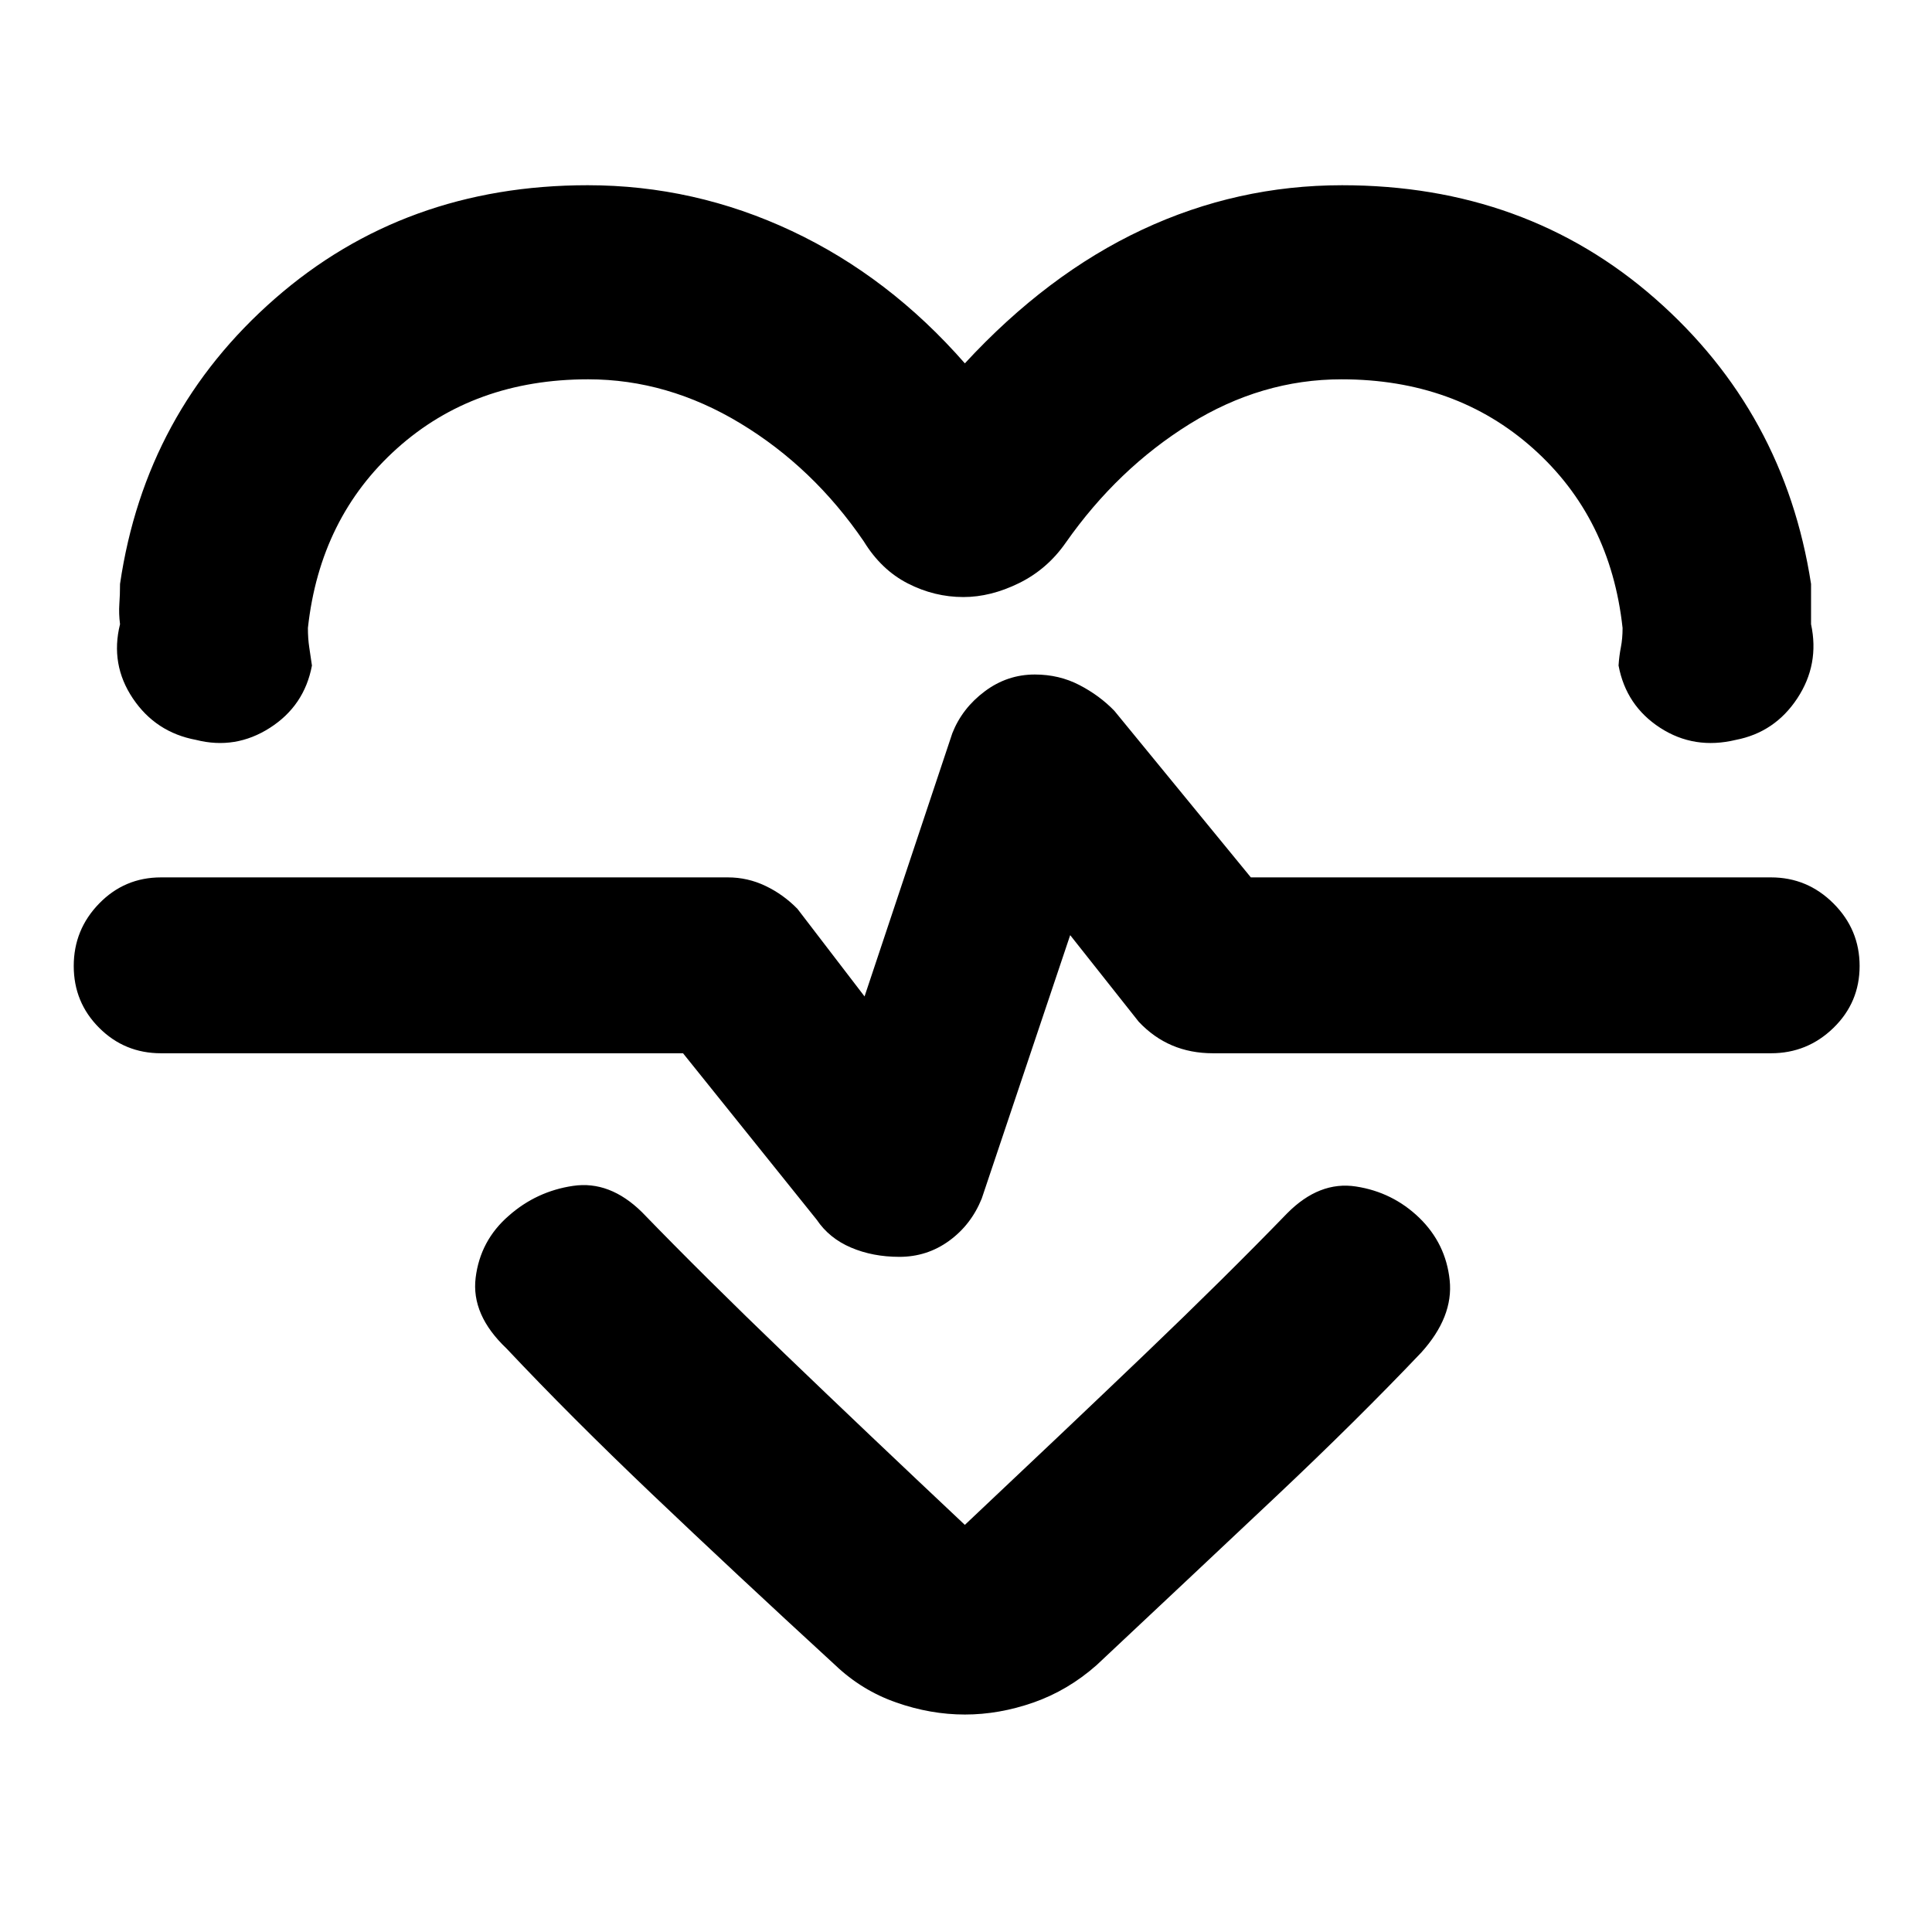 <svg xmlns="http://www.w3.org/2000/svg" height="40" viewBox="0 -960 960 960" width="40"><path d="M479.43-779.45q40.96-44.35 88.13-66.43 47.17-22.08 99.31-22.08 91.35 0 155.59 56.37 64.25 56.37 77.44 141.75v20q4.3 19.97-6.84 36.86-11.15 16.89-30.55 20.63-20.64 4.97-37.58-6-16.94-10.98-20.68-30.95.29-4.67 1.14-9 .86-4.34.86-9.67-5.99-54.86-44.47-89.2-38.48-34.35-95.19-34.35-39.73 0-75.52 22.24-35.78 22.25-61.52 58.96-9.19 13.19-23.23 20.09-14.05 6.9-27.61 6.9-14.42 0-27.62-6.76-13.21-6.76-21.87-20.89-25.08-36.72-61.29-58.63-36.21-21.91-75.65-21.91-56.71 0-95 34.35-38.29 34.34-44.28 89.2 0 5.33.67 9.67.66 4.33 1.33 9-3.74 19.97-20.87 30.95-17.13 10.97-36.72 6-20.08-3.74-31.41-20.63-11.33-16.89-6.36-36.86-.67-5.33-.34-10 .34-4.67.34-10 12.52-85.38 76.95-141.75 64.44-56.37 155.41-56.37 53.09 0 101.45 22.75t85.98 65.76Zm0 671.39q-17.02 0-34.12-5.99-17.09-5.99-30.27-18.54-50.84-46.7-91.25-85.19-40.4-38.48-72.1-72.16-17.63-16.7-15.34-35.19 2.29-18.49 16.45-30.77 13.78-12.17 31.97-14.85 18.2-2.69 34.21 13.05 31.12 32.12 71.27 70.69 40.14 38.58 89.18 84.71 50.09-47.18 89.57-84.95 39.48-37.77 70.6-69.88 15.97-16.12 34.18-13.31 18.22 2.8 31.44 15.54 13.22 12.84 15.12 31.03 1.91 18.19-14.12 35.93-31.93 33.59-72.02 71.38-40.1 37.78-89.33 83.97-14.22 12.55-31.31 18.54-17.1 5.99-34.13 5.99ZM446.9-335.48q13.75 0 24.69-7.95 10.95-7.95 16.22-20.99l43.96-130.91 34.07 43.04q7.42 7.87 16.61 11.76 9.19 3.89 20.23 3.89H880q18.09 0 31.06-12.64 12.97-12.63 12.97-30.72 0-18.09-12.97-31.06-12.97-12.97-31.06-12.97H621.54l-67.82-82.77q-7.31-7.58-17.38-12.81t-22.15-5.23q-13.71 0-24.89 8.38-11.18 8.37-16.08 20.75l-43.63 130.83-33.33-43.5q-7.04-7.2-15.9-11.42-8.86-4.23-18.66-4.23H80q-18.09 0-30.72 12.97Q36.64-498.09 36.64-480q0 18.09 12.64 30.72Q61.91-436.64 80-436.64h259.39l66.45 82.74q6.19 9.19 17 13.8 10.8 4.62 24.06 4.62Zm33.67-151.95Z"/></svg>